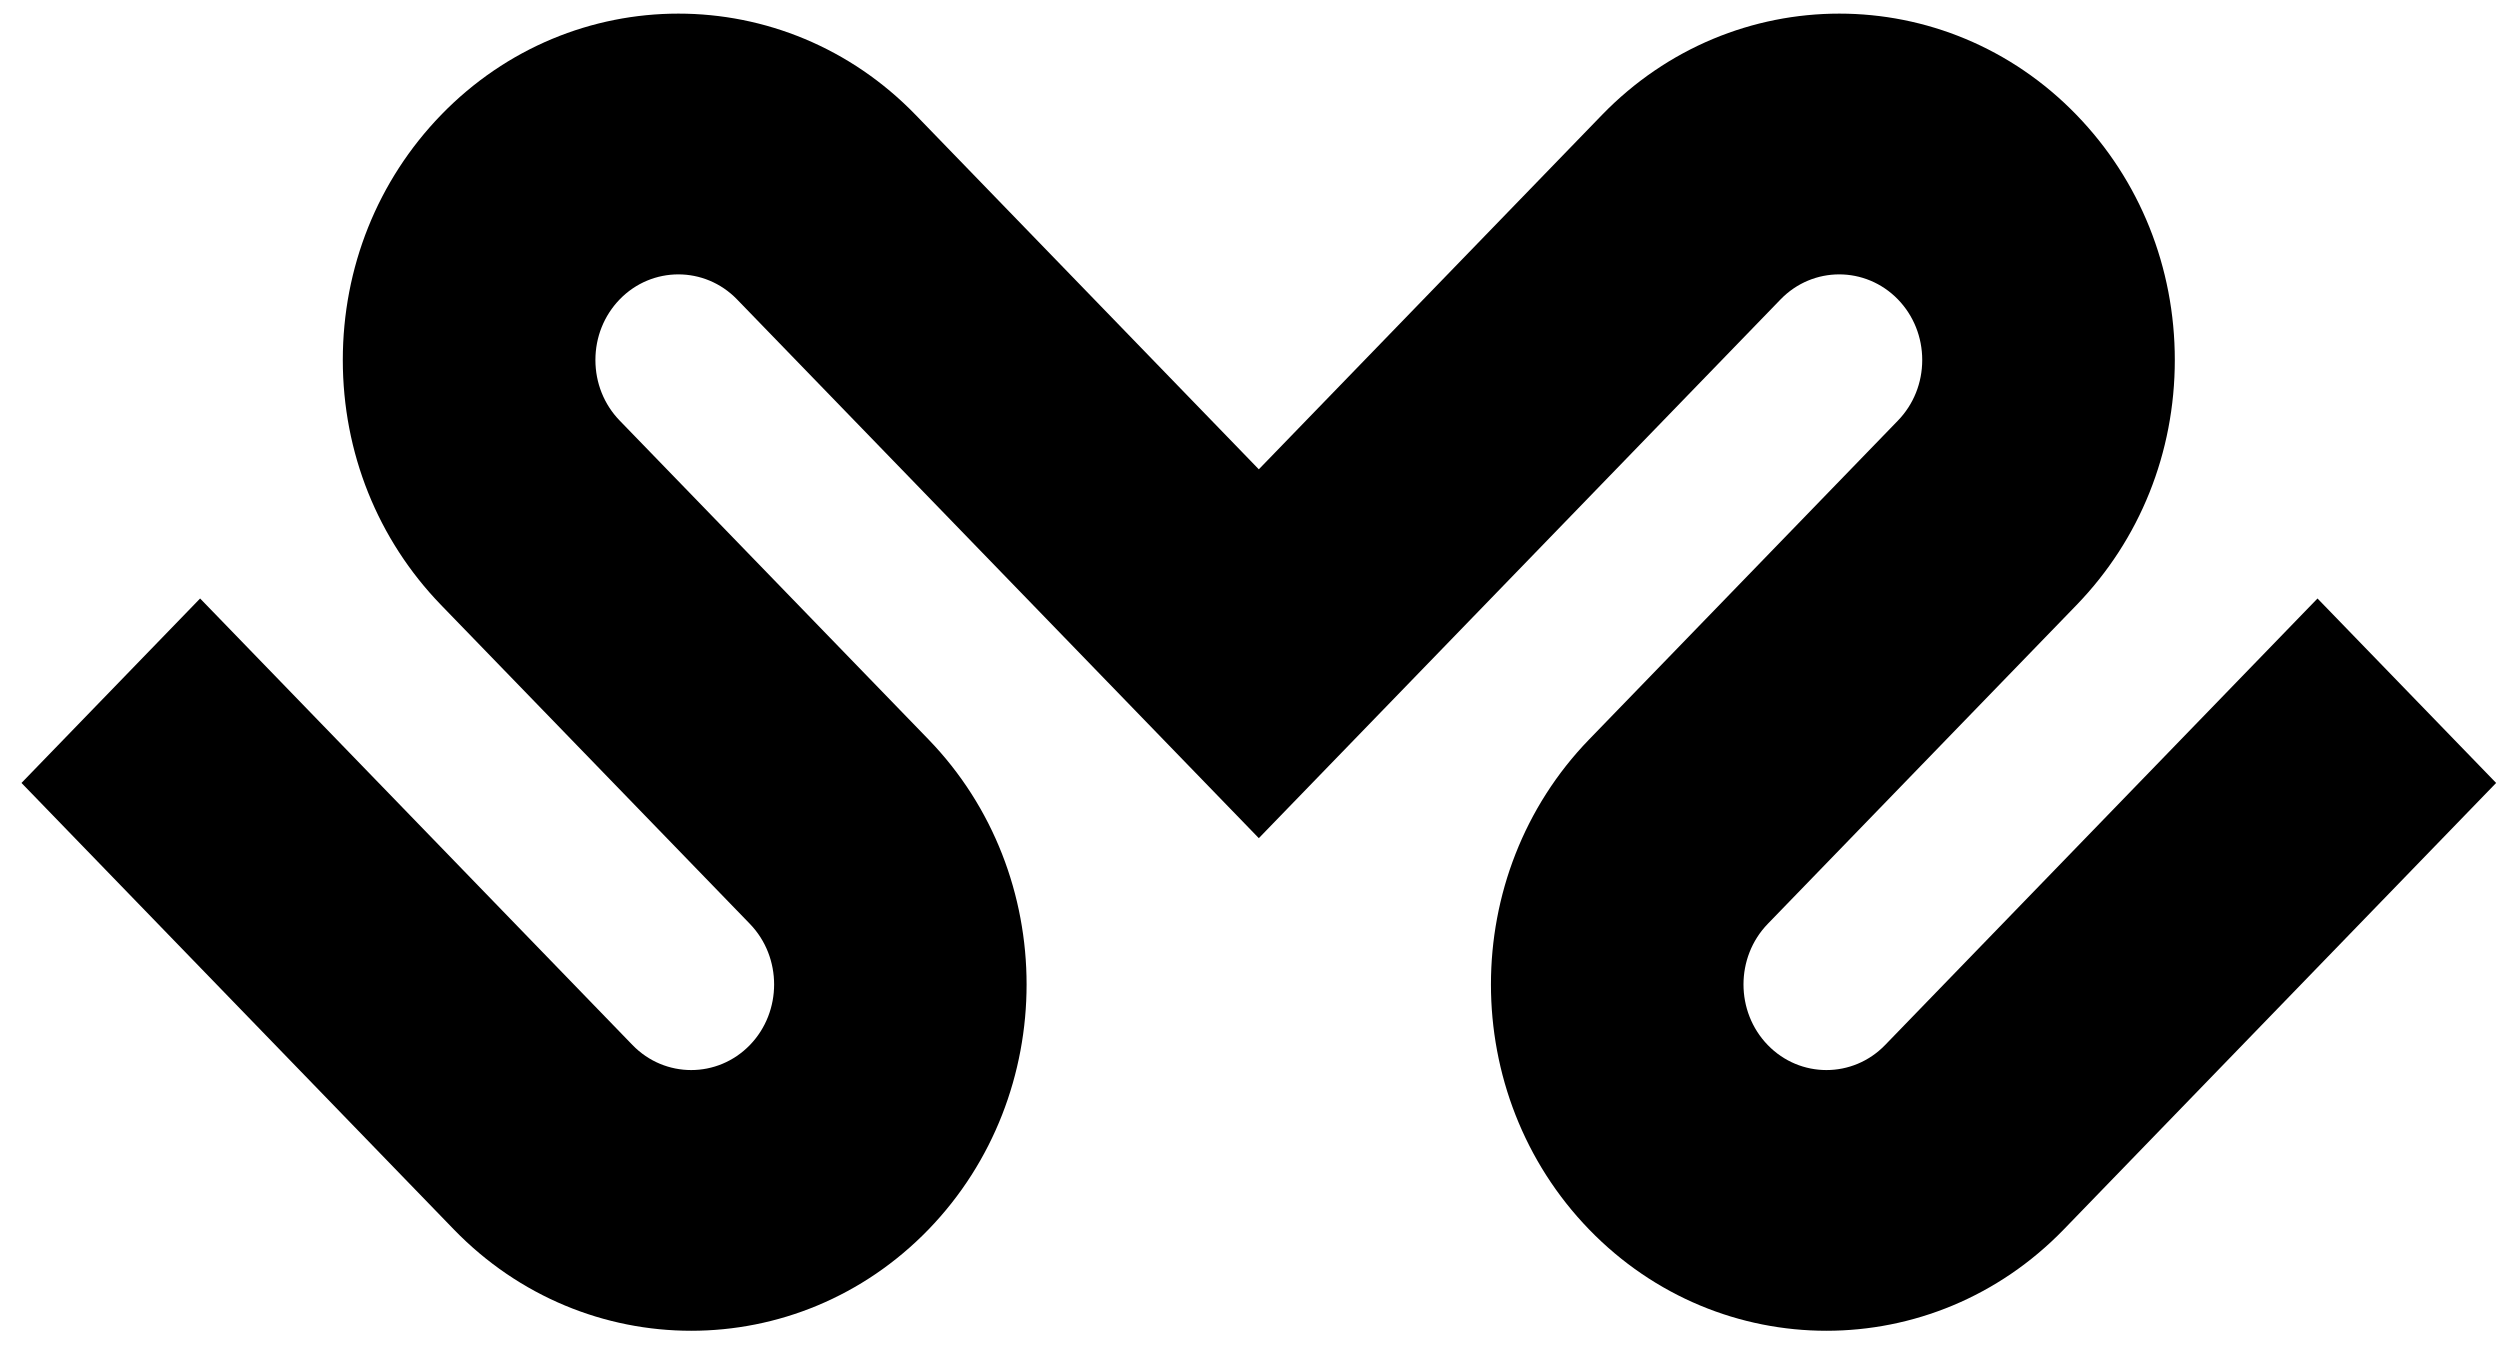 <svg width="91" height="49" viewBox="0 0 91 49" fill="none" xmlns="http://www.w3.org/2000/svg">
<path d="M84.357 21.785L68.618 38.039C67.442 39.254 65.522 39.254 64.346 38.039C63.169 36.825 63.169 34.844 64.346 33.629L75.587 22.022C77.893 19.639 79.163 16.473 79.163 13.104C79.163 9.734 77.893 6.568 75.587 4.185C70.826 -0.734 63.076 -0.734 58.311 4.185L45.821 17.083L33.331 4.185C28.57 -0.734 20.819 -0.734 16.054 4.185C13.748 6.568 12.478 9.734 12.478 13.104C12.478 16.473 13.748 19.639 16.054 22.022L27.296 33.629C28.472 34.844 28.472 36.825 27.296 38.039C26.119 39.254 24.2 39.254 23.023 38.039L7.284 21.785L0.782 28.499L16.521 44.753C18.904 47.212 22.029 48.44 25.159 48.44C28.289 48.44 31.415 47.212 33.798 44.753C38.558 39.834 38.558 31.834 33.798 26.916L22.556 15.309C21.987 14.721 21.673 13.938 21.673 13.104C21.673 12.27 21.987 11.487 22.556 10.898C23.733 9.684 25.652 9.684 26.828 10.898L45.821 30.509L64.813 10.898C65.989 9.684 67.904 9.684 69.085 10.898C69.654 11.487 69.969 12.27 69.969 13.104C69.969 13.938 69.654 14.721 69.085 15.309L57.844 26.916C53.079 31.834 53.079 39.834 57.844 44.753C60.226 47.212 63.352 48.44 66.482 48.44C69.612 48.44 72.737 47.212 75.12 44.753L90.859 28.499L84.357 21.785Z" fill="black"/>
</svg>
